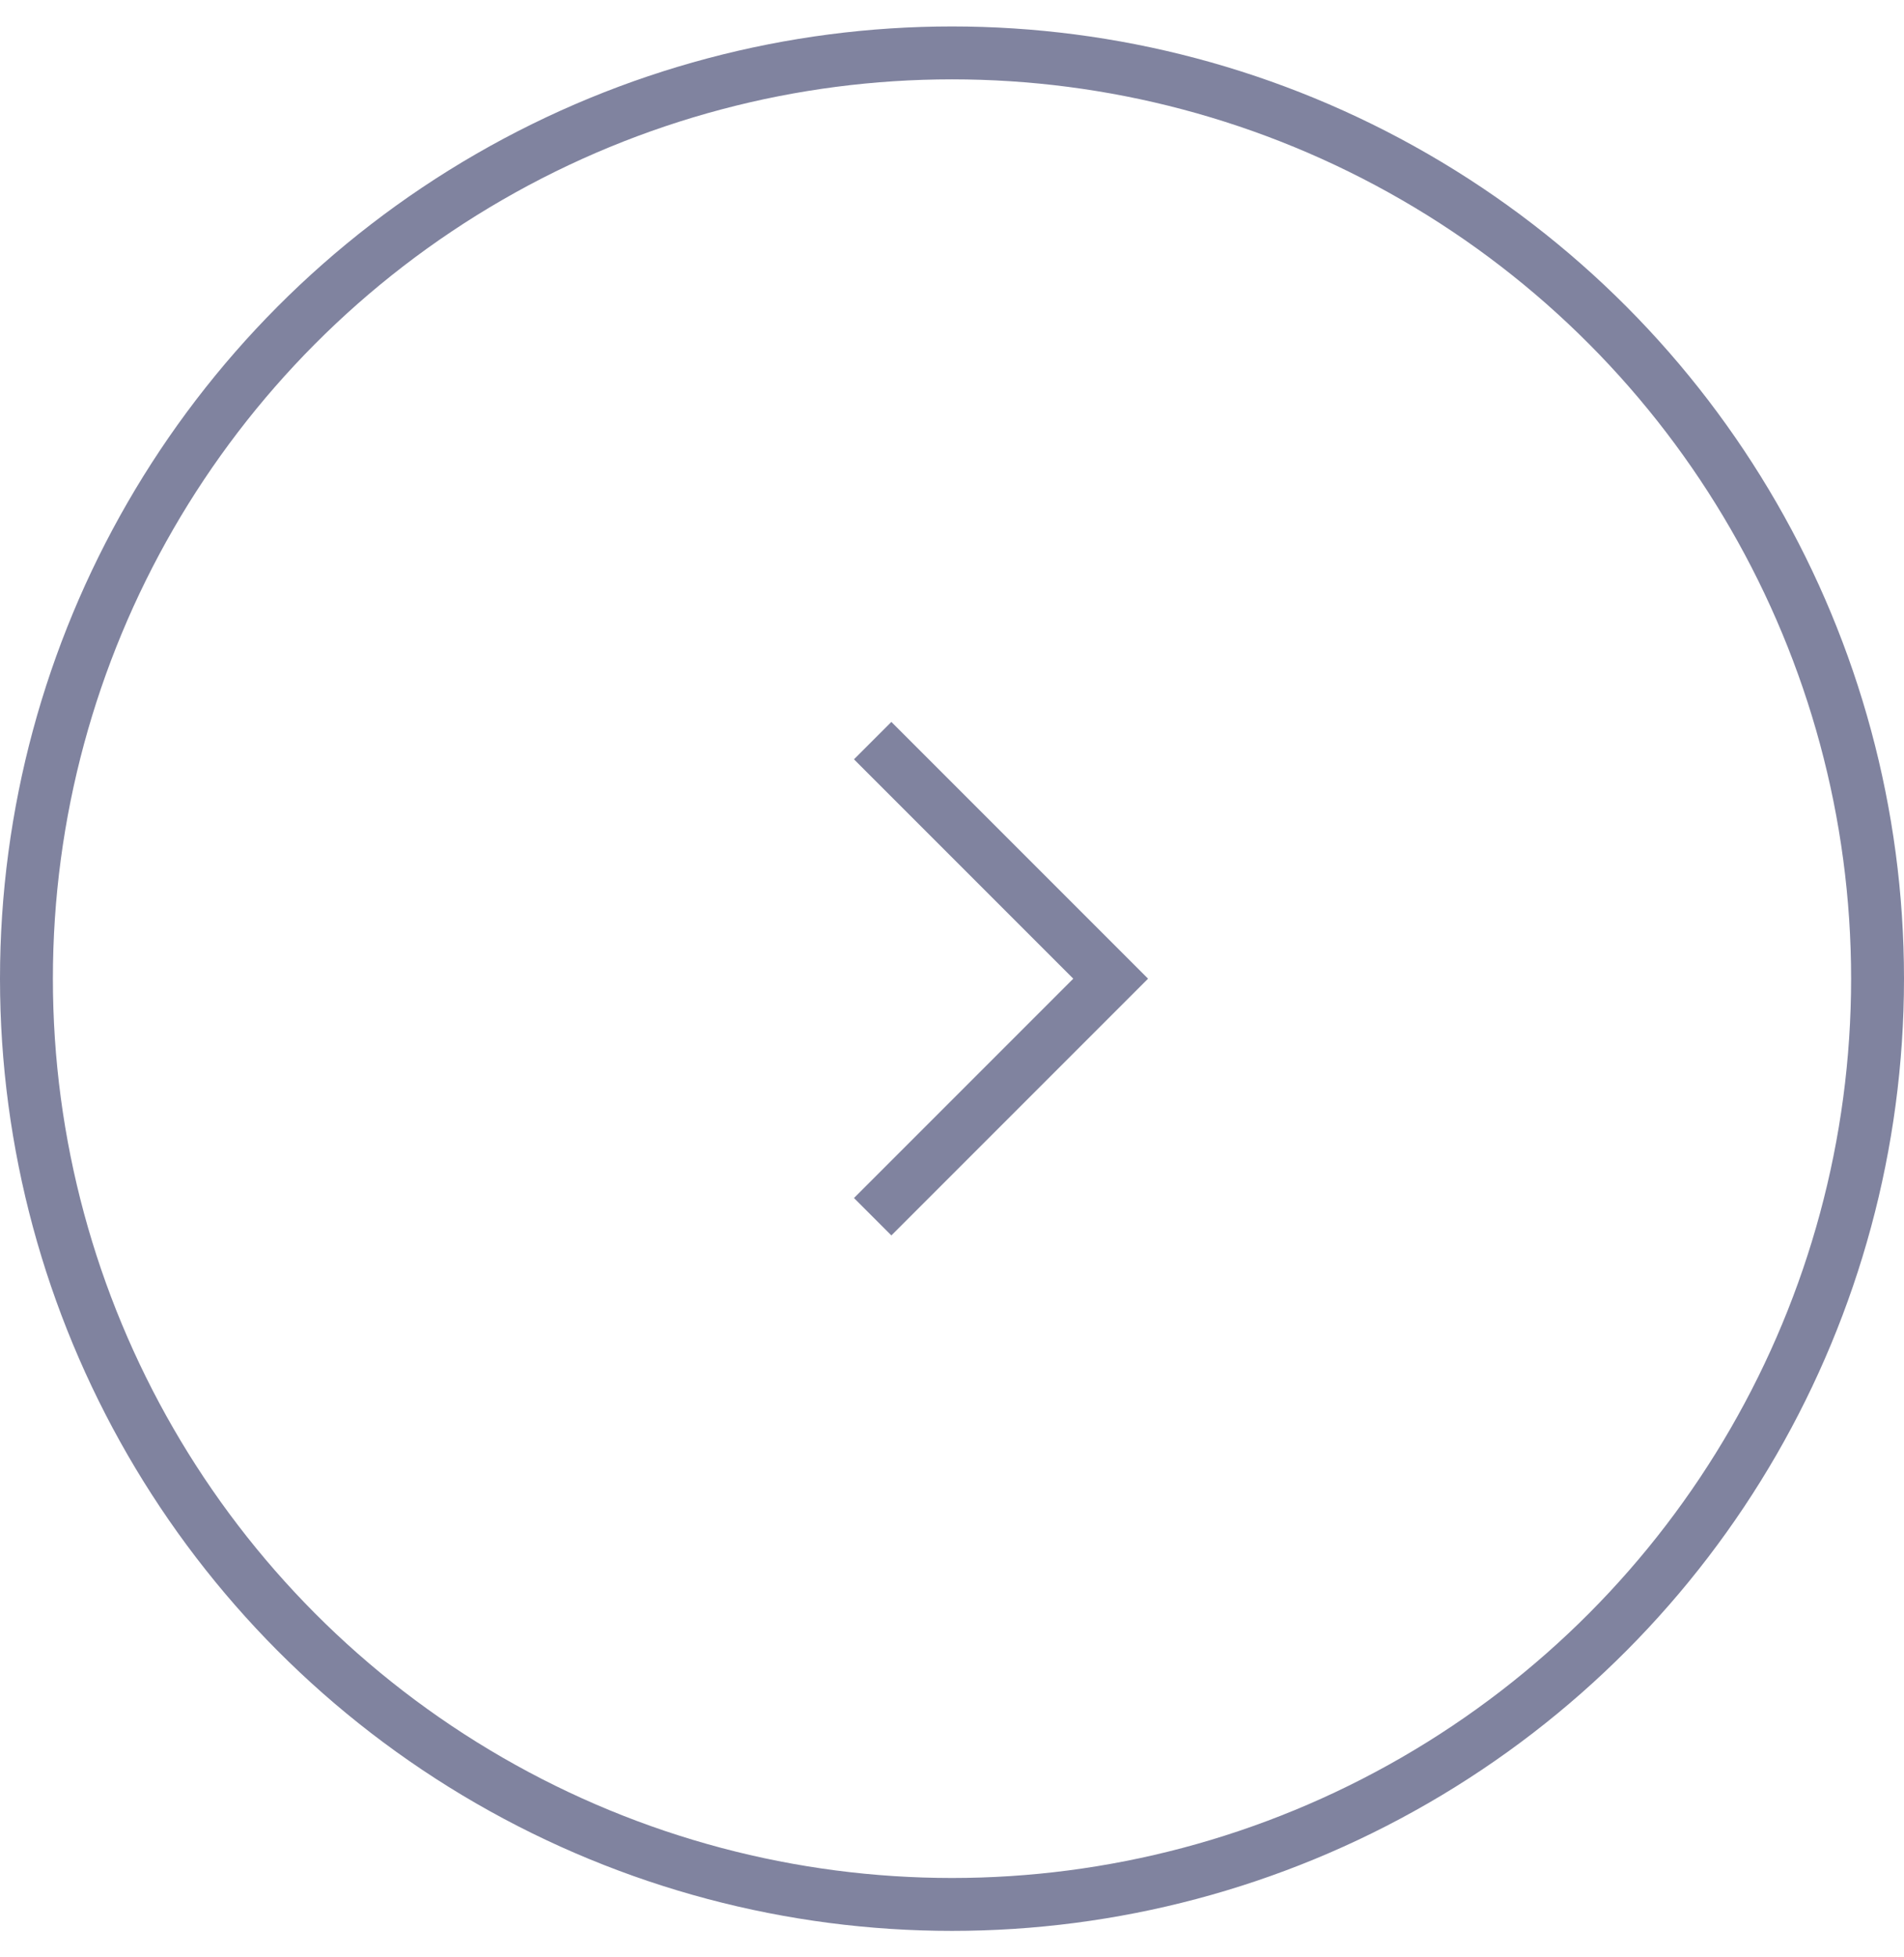 <svg width="36" height="37" viewBox="0 0 36 37" fill="none" xmlns="http://www.w3.org/2000/svg">
<circle cx="18" cy="18.5" r="17.5" stroke="#80839F"/>
<path d="M16.5 23L21 18.5L16.5 14" stroke="#80839F"/>
</svg>
